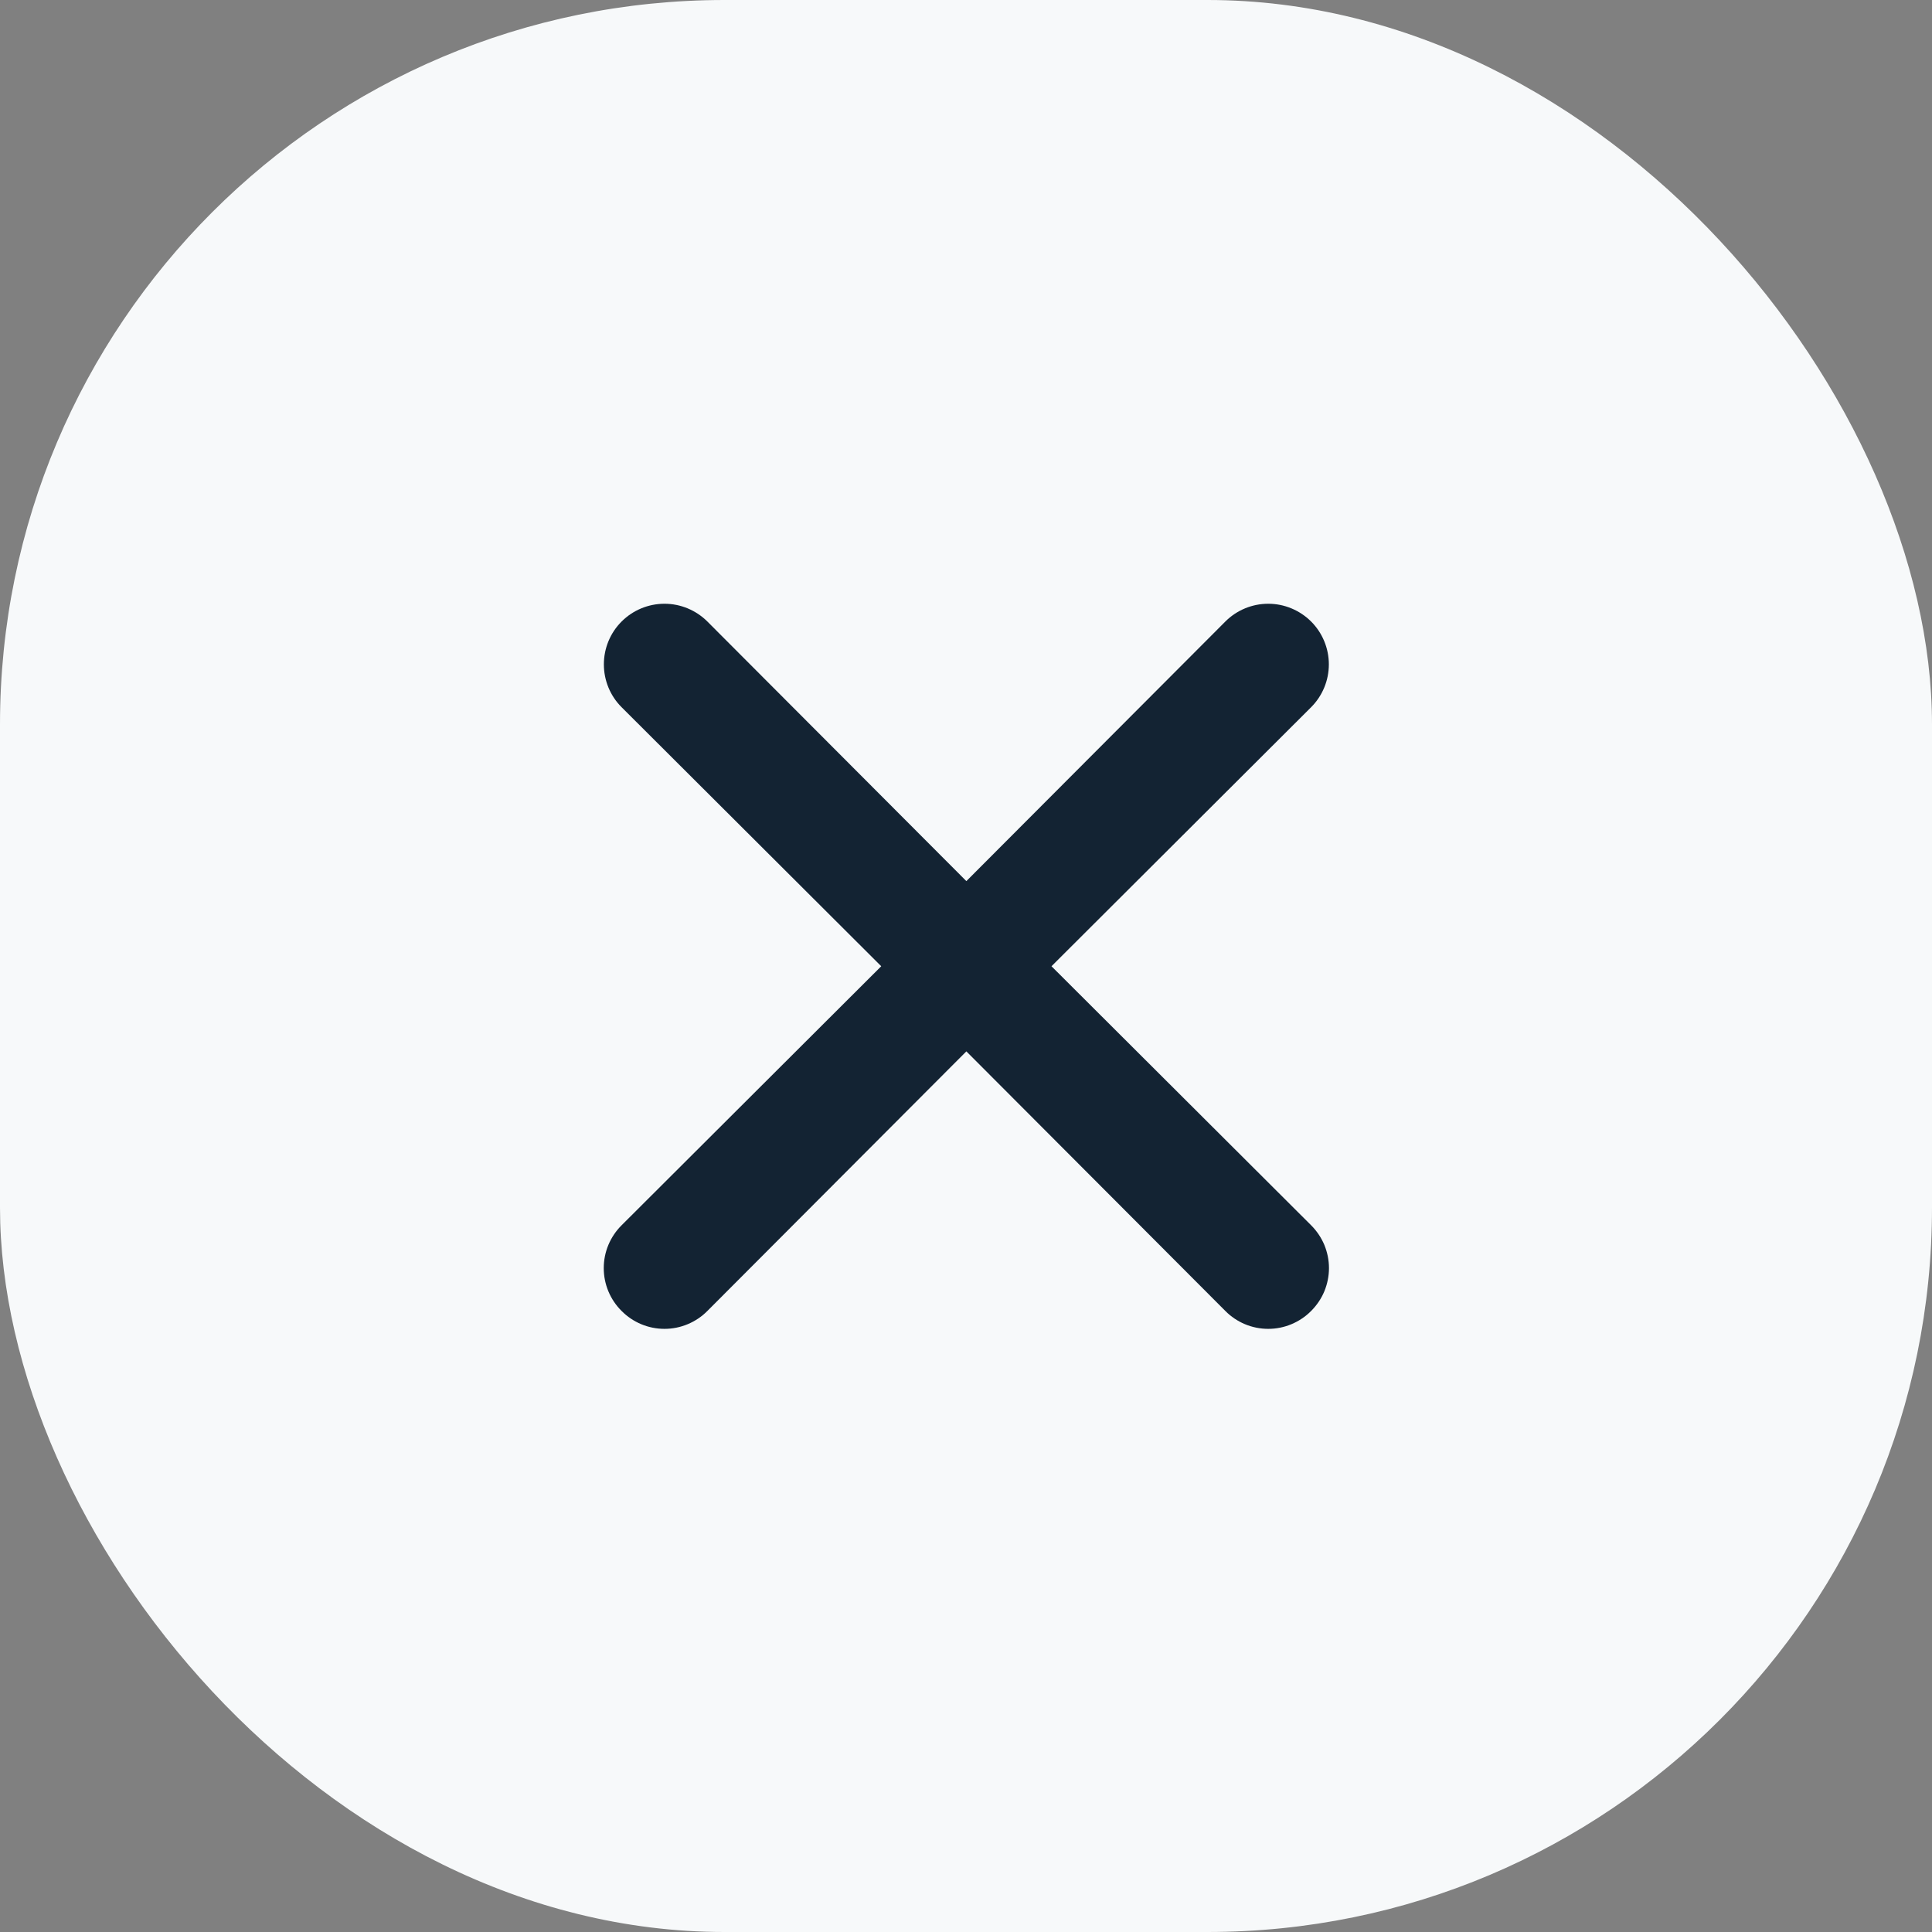 <svg width="32" height="32" viewBox="0 0 32 32" fill="none" xmlns="http://www.w3.org/2000/svg">
<rect x="0" y="0" width="32" height="32" fill="#808080" stroke="none"/>
<rect width="32" height="32" rx="12" fill="#F7F9FA"/>
<path d="M17.416 16.004L21.716 11.714C21.904 11.526 22.01 11.27 22.01 11.004C22.01 10.738 21.904 10.482 21.716 10.294C21.527 10.106 21.272 10 21.006 10C20.739 10 20.484 10.106 20.296 10.294L16.006 14.594L11.716 10.294C11.527 10.106 11.272 10 11.006 10C10.739 10 10.484 10.106 10.296 10.294C10.107 10.482 10.002 10.738 10.002 11.004C10.002 11.27 10.107 11.526 10.296 11.714L14.596 16.004L10.296 20.294C10.202 20.387 10.128 20.498 10.077 20.619C10.026 20.741 10 20.872 10 21.004C10 21.136 10.026 21.267 10.077 21.389C10.128 21.511 10.202 21.621 10.296 21.714C10.389 21.808 10.499 21.882 10.621 21.933C10.743 21.984 10.874 22.01 11.006 22.01C11.138 22.01 11.268 21.984 11.39 21.933C11.512 21.882 11.623 21.808 11.716 21.714L16.006 17.414L20.296 21.714C20.389 21.808 20.499 21.882 20.621 21.933C20.743 21.984 20.874 22.01 21.006 22.01C21.138 22.01 21.268 21.984 21.39 21.933C21.512 21.882 21.623 21.808 21.716 21.714C21.809 21.621 21.884 21.511 21.935 21.389C21.985 21.267 22.012 21.136 22.012 21.004C22.012 20.872 21.985 20.741 21.935 20.619C21.884 20.498 21.809 20.387 21.716 20.294L17.416 16.004Z" fill="#132333"/>
</svg>
